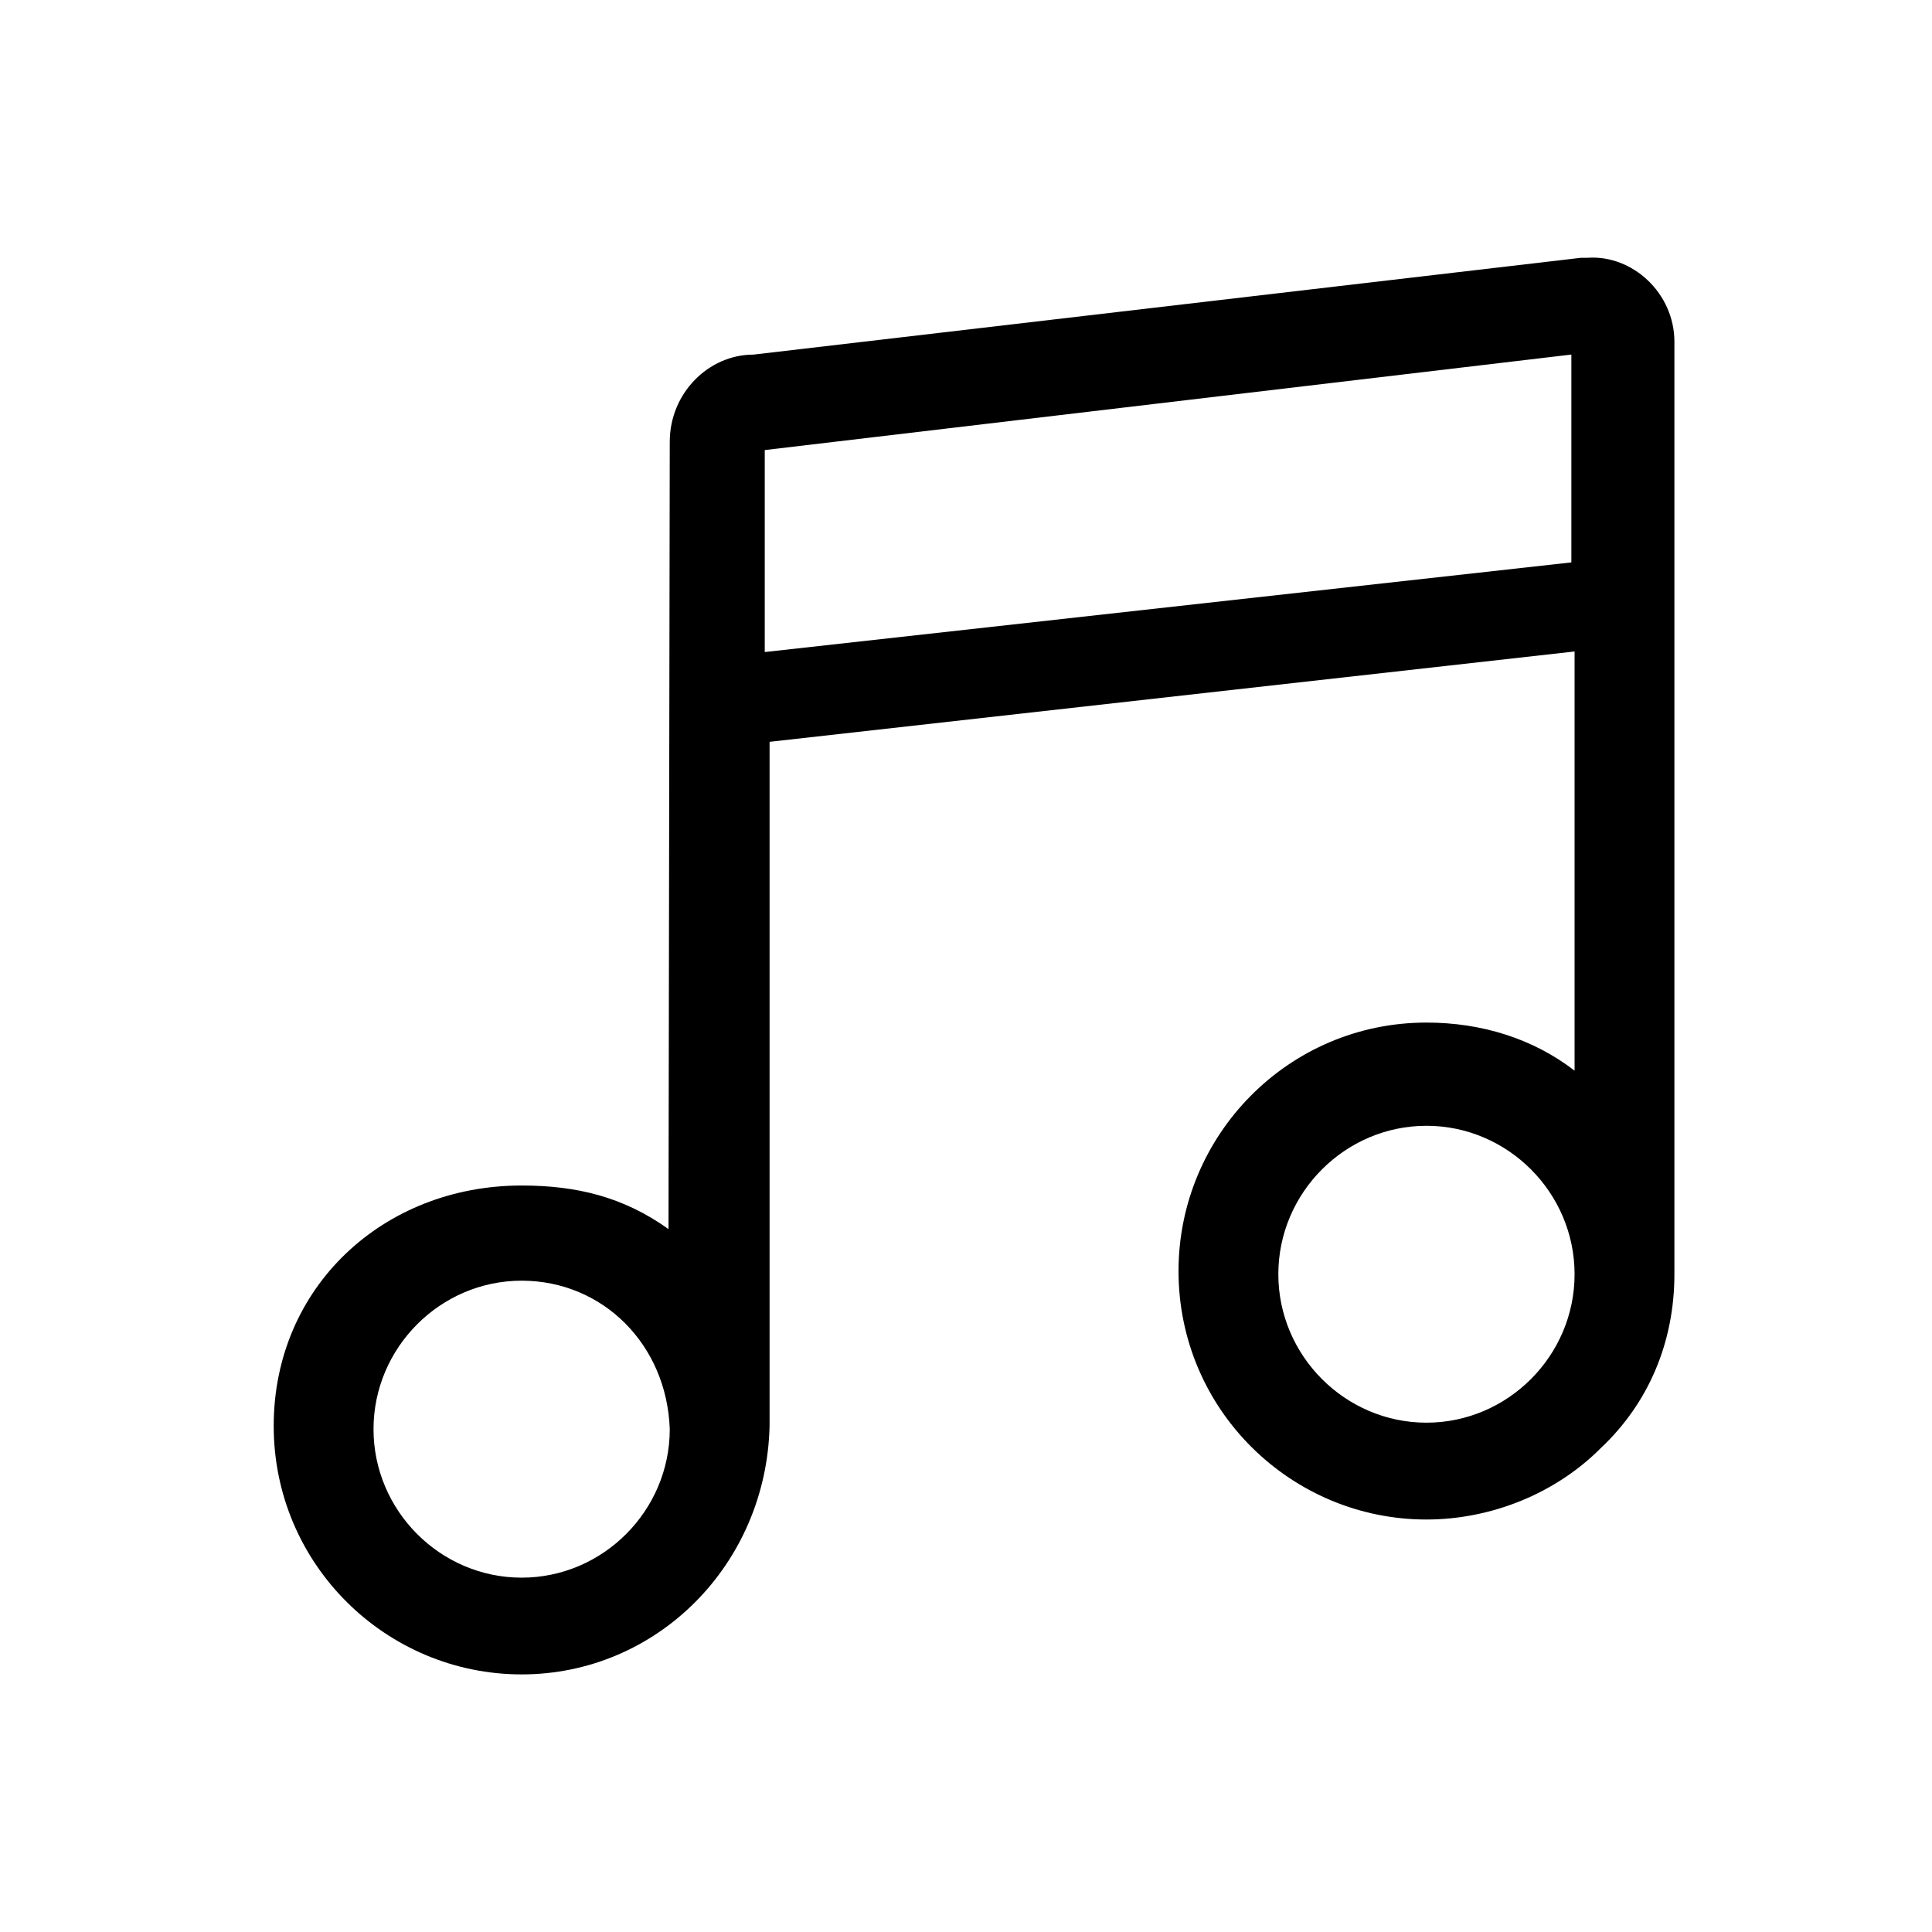 <?xml version="1.0" standalone="no"?><!DOCTYPE svg PUBLIC "-//W3C//DTD SVG 1.1//EN" "http://www.w3.org/Graphics/SVG/1.1/DTD/svg11.dtd"><svg t="1635825834223" class="icon" viewBox="0 0 1024 1024" version="1.1" xmlns="http://www.w3.org/2000/svg" p-id="1793" xmlns:xlink="http://www.w3.org/1999/xlink" width="200" height="200"><defs><style type="text/css"></style></defs><path d="M145.067 755.772c0-73.545 58.027-127.428 131.413-127.428 29.013 0 53.948 5.995 77.841 23.1l0.666-417.323c0-25.655 20.48-46.178 44.373-46.178l438.613-51.311h3.413c23.893-1.707 46.08 18.816 46.08 44.471v494.285c0 35.917-13.653 68.412-39.253 92.356-23.893 23.945-58.027 37.628-92.16 37.628-71.68 0-131.413-58.155-131.413-131.695 0-71.834 58.027-131.695 131.413-131.695 29.013 0 56.32 8.38 78.507 25.485V345.293l-426.667 47.889v362.59C406.187 829.316 348.16 887.467 276.48 887.467S145.067 829.312 145.067 755.772z m131.413-76.983c-43.102 0-78.507 35.49-78.507 78.699s35.405 78.699 78.507 78.699c43.102 0 78.507-35.49 78.507-78.699-1.536-44.749-35.405-78.699-78.507-78.699z m479.573-82.095c-43.102 0-78.507 35.482-78.507 78.677 0 43.191 35.405 78.673 78.507 78.673 43.102 0 78.507-35.482 78.507-78.677 0-43.191-35.405-78.677-78.507-78.677z m76.8-298.611V187.925L405.333 238.545V345.6l427.52-47.518z" p-id="1794"></path></svg>